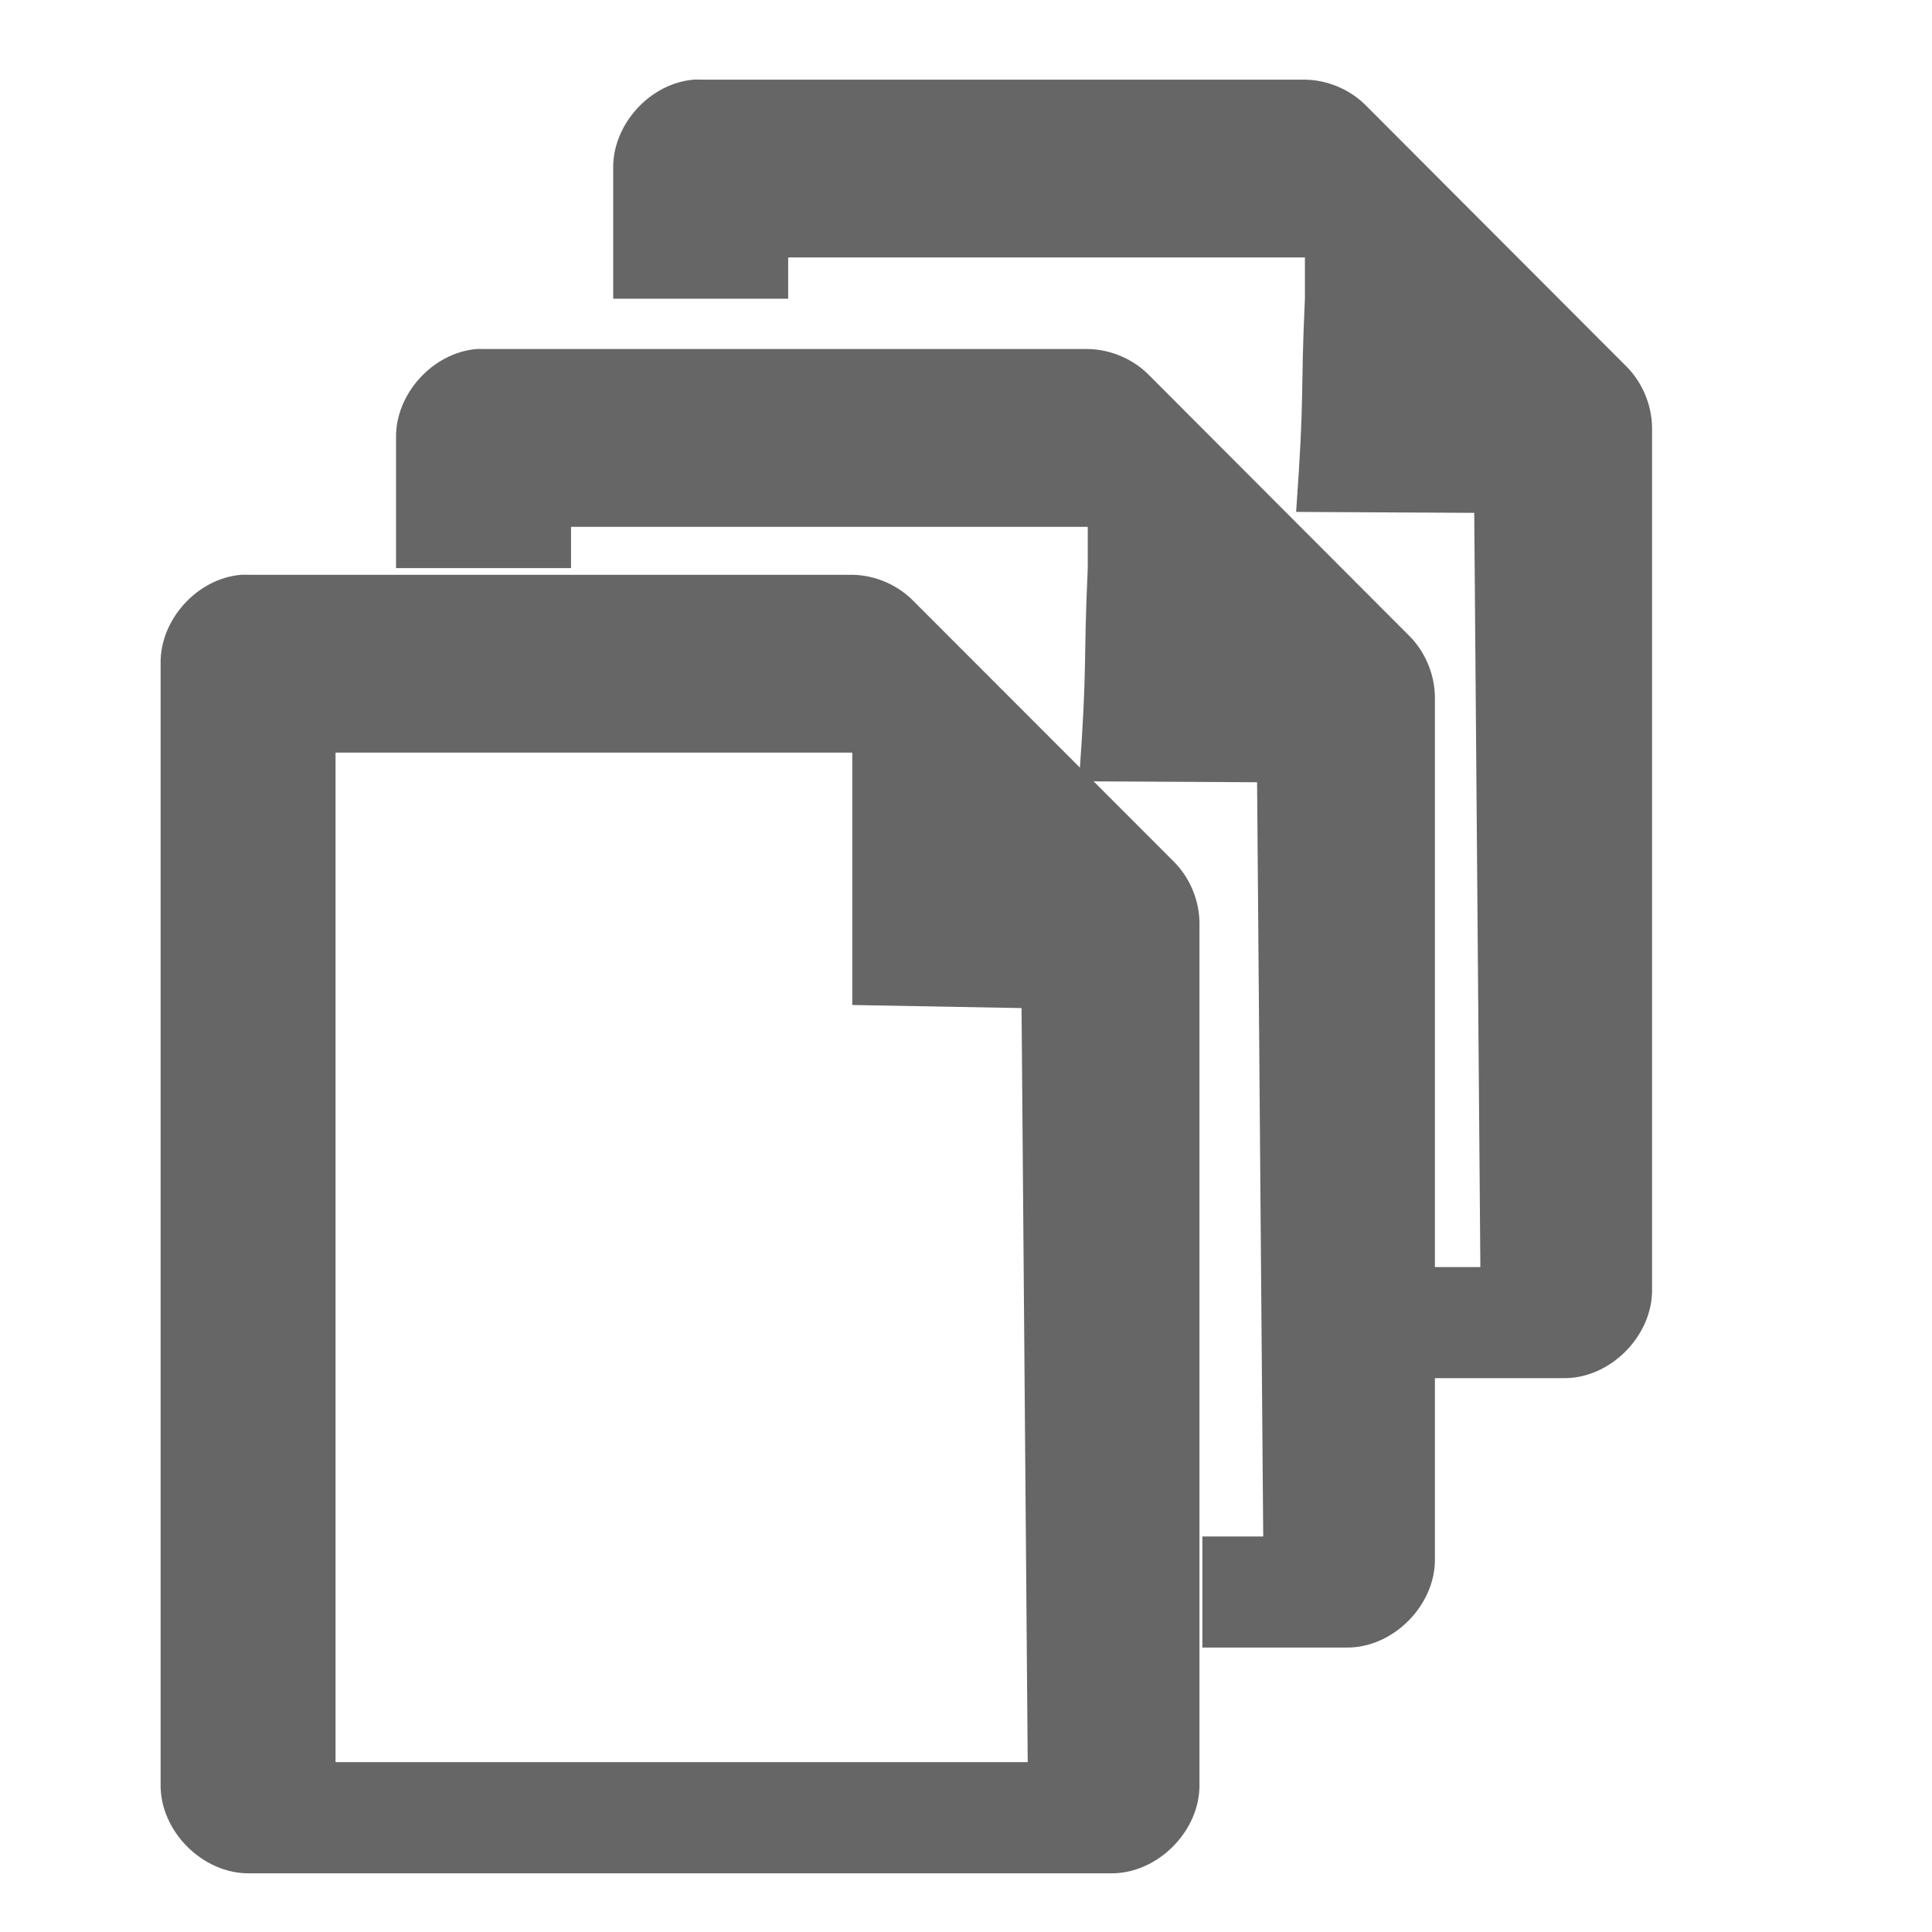 <?xml version="1.0" encoding="UTF-8" standalone="no"?>
<!-- Created with Inkscape (http://www.inkscape.org/) -->

<svg
   xmlns:dc="http://purl.org/dc/elements/1.1/"
   xmlns:cc="http://creativecommons.org/ns#"
   xmlns:rdf="http://www.w3.org/1999/02/22-rdf-syntax-ns#"
   xmlns:svg="http://www.w3.org/2000/svg"
   xmlns="http://www.w3.org/2000/svg"
   xmlns:sodipodi="http://sodipodi.sourceforge.net/DTD/sodipodi-0.dtd"
   xmlns:inkscape="http://www.inkscape.org/namespaces/inkscape"
   width="256"
   height="256"
   id="svg4374"
   version="1.1"
   inkscape:version="0.48.3.1 r9886"
   sodipodi:docname="gtk-dnd.svg">
  <defs
     id="defs4376" />
  <sodipodi:namedview
     id="base"
     pagecolor="#ffffff"
     bordercolor="#666666"
     borderopacity="1.0"
     inkscape:pageopacity="0.0"
     inkscape:pageshadow="2"
     inkscape:zoom="1.7124294"
     inkscape:cx="104.14238"
     inkscape:cy="172.72032"
     inkscape:document-units="px"
     inkscape:current-layer="layer1"
     showgrid="false"
     inkscape:window-width="1913"
     inkscape:window-height="1026"
     inkscape:window-x="0"
     inkscape:window-y="26"
     inkscape:window-maximized="1" />
  <g
     inkscape:label="Capa 1"
     inkscape:groupmode="layer"
     id="layer1"
     transform="translate(0,-796.362)">
    <path
       style="color:#bebebe;fill:#666666;fill-opacity:1;fill-rule:nonzero;stroke:none;stroke-width:1;marker:none;visibility:visible;display:inline;overflow:visible;enable-background:accumulate"
       d="m 63.197,842.608 c -5.824,0.453 -10.821,5.935 -10.719,11.781 l 0,17.25 23.188,0 0,-5.469 68.469,0 0,5.469 c -0.617,13.354 0.004,11.989 -1.164,28.25 l 23.601,0.125 0.812,99.938 -8.062,0 0,14.719 19.062,0 c 6.186,0.092 11.84,-5.589 11.75,-11.781 l 0,-114.219 c -0.046,-3.063 -1.355,-6.097 -3.562,-8.219 L 152.353,846.17 c -2.119,-2.21 -5.159,-3.518 -8.219,-3.562 l -79.875,0 c -0.357,-0.011 -0.706,-0.011 -1.062,0 z"
       id="path4387-5-8"
       inkscape:connector-curvature="0"
       sodipodi:nodetypes="cccccccccccccccccccc" />
    <path
       style="color:#bebebe;fill:#666666;fill-opacity:1;fill-rule:nonzero;stroke:none;stroke-width:1;marker:none;visibility:visible;display:inline;overflow:visible;enable-background:accumulate"
       id="path4387-5"
       d="m 31.98,872.525 c -5.824,0.453 -10.8,5.934 -10.698,11.78 l 0,148.5 c -0.092,6.192 5.582,11.87 11.768,11.78 l 114.117,0 c 6.186,0.092 11.858,-5.588 11.768,-11.78 l 0,-114.231 c -0.046,-3.063 -1.358,-6.089 -3.566,-8.21 l -34.235,-34.269 c -2.119,-2.21 -5.142,-3.526 -8.202,-3.57 l -79.882,0 c -0.357,-0.011 -0.714,-0.011 -1.07,0 z m 12.481,23.561 68.47,0 0,33.443 22.43,0.41 0.816,99.918 -91.715,0 z"
       inkscape:connector-curvature="0"
       sodipodi:nodetypes="cccccccccccccccccccc" />
    <path
       style="color:#bebebe;fill:#666666;fill-opacity:1;fill-rule:nonzero;stroke:none;stroke-width:1;marker:none;visibility:visible;display:inline;overflow:visible;enable-background:accumulate"
       d="m 91.97,806.912 c -5.824,0.453 -10.821,5.935 -10.719,11.781 l 0,17.25 23.187,0 0,-5.469 68.469,0 0,5.469 c -0.617,13.354 0.004,11.989 -1.164,28.25 l 23.601,0.125 0.812,99.938 -8.062,0 0,14.719 19.062,0 c 6.186,0.092 11.84,-5.589 11.75,-11.781 l 0,-114.219 c -0.046,-3.063 -1.355,-6.097 -3.562,-8.219 l -34.219,-34.281 c -2.119,-2.21 -5.159,-3.518 -8.219,-3.562 l -79.875,0 c -0.357,-0.011 -0.706,-0.011 -1.062,0 z"
       id="path4387-5-8-0"
       inkscape:connector-curvature="0"
       sodipodi:nodetypes="cccccccccccccccccccc" />
  </g>
</svg>
